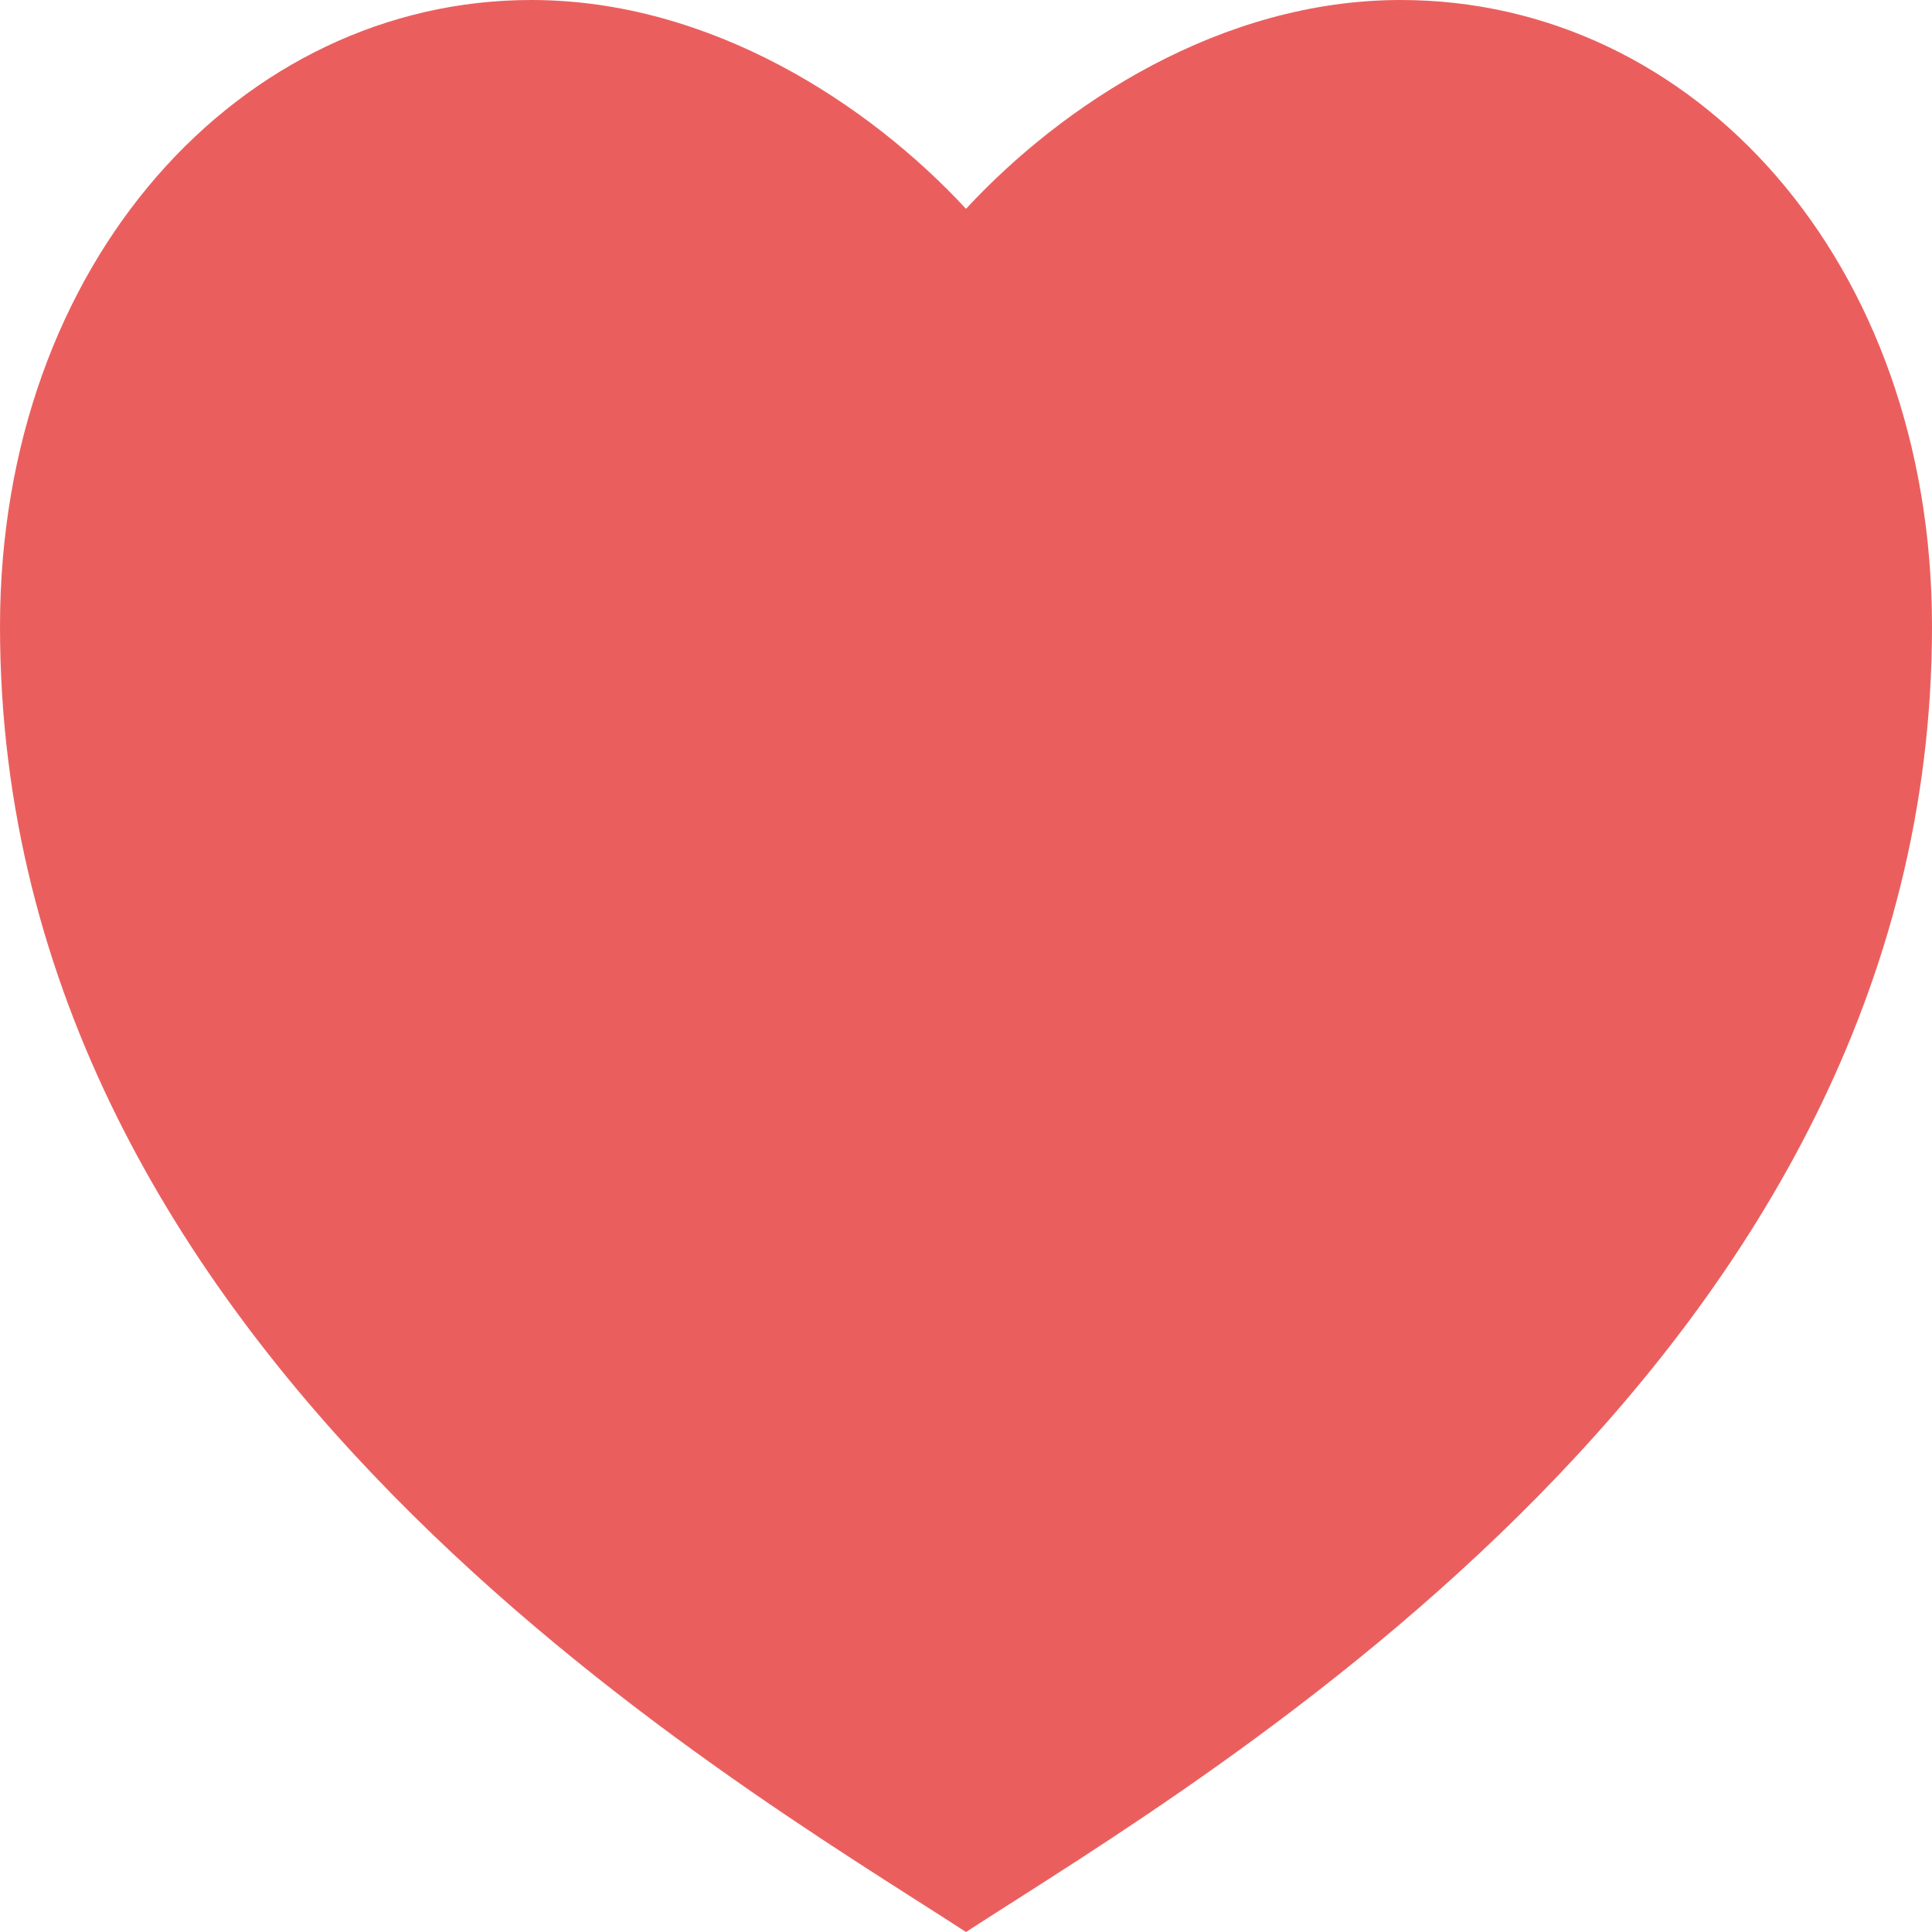 <svg width="12" height="12" viewBox="0 0 12 12" fill="none" xmlns="http://www.w3.org/2000/svg">
<path d="M12 3.892C12 1.622 10.523 0 8.7 0C7.584 0 6.6 0.649 6 1.297C5.4 0.649 4.416 0 3.3 0C1.5 0 0 1.622 0 3.892C0 8.432 4.5 11.027 6 12C7.5 11.027 12 8.432 12 3.892Z" fill="#EA5F5E"/>
</svg>
